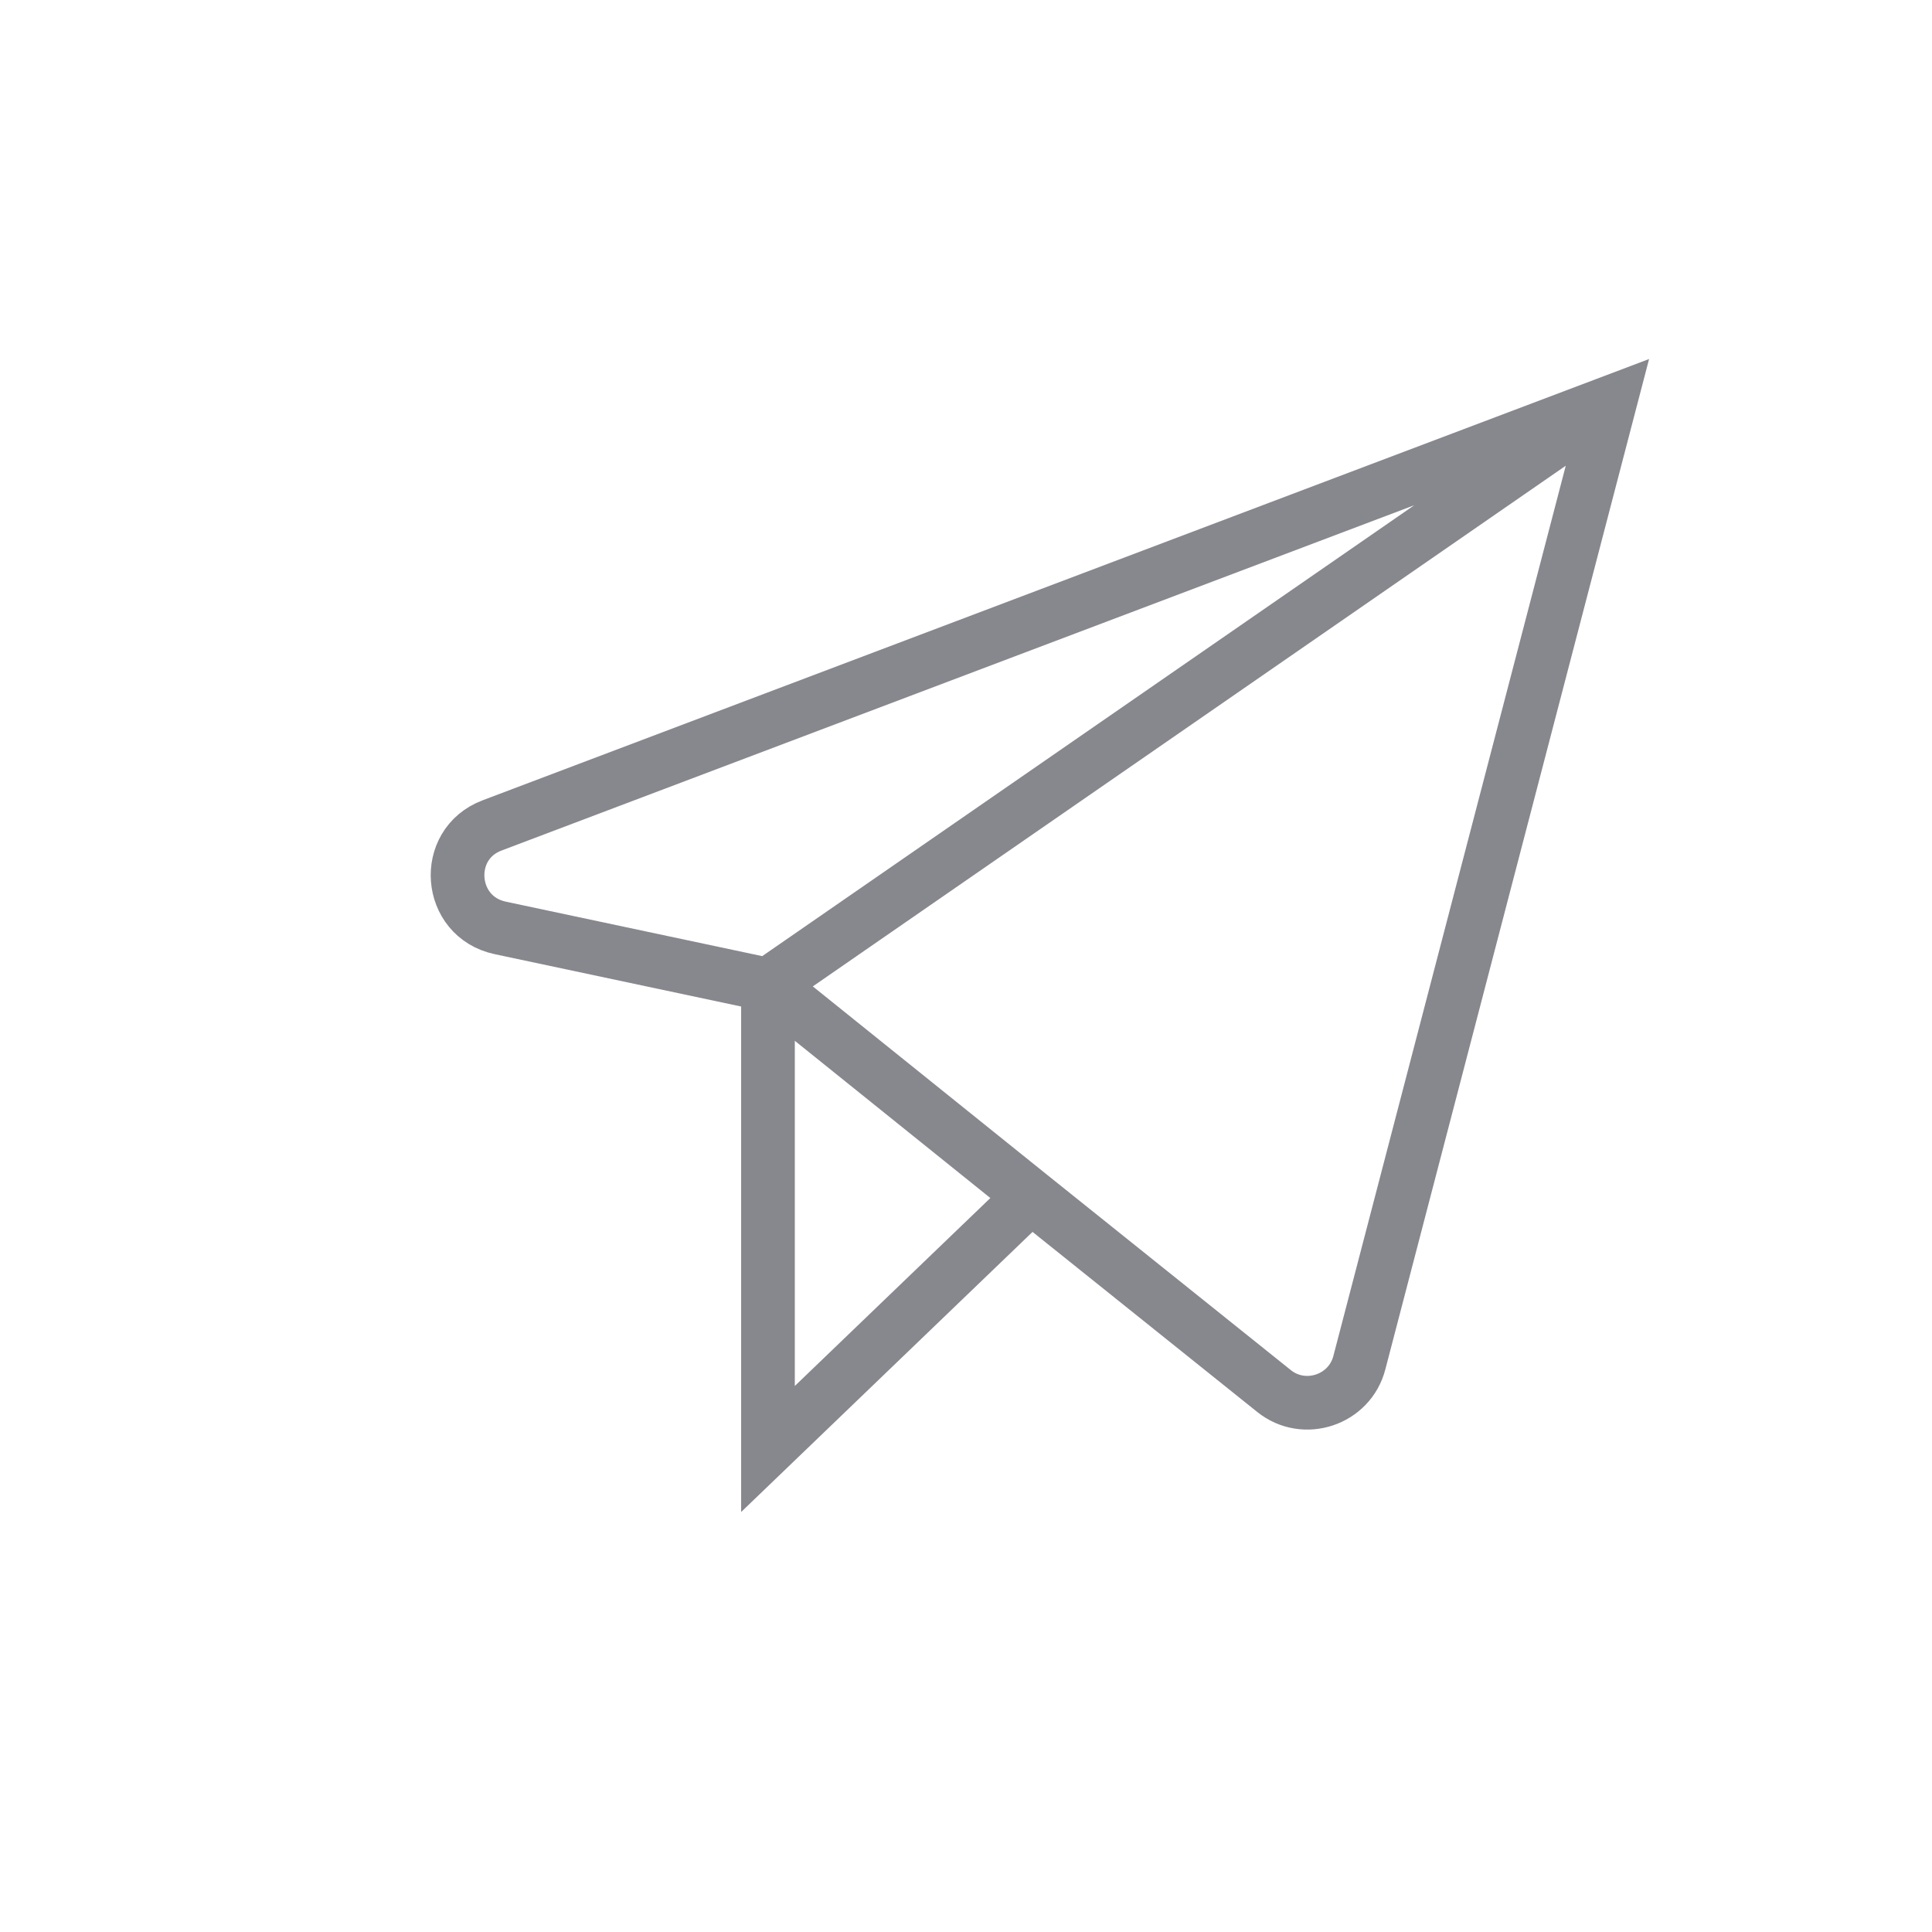 <svg width="36" height="36" viewBox="0 0 36 36" fill="none" xmlns="http://www.w3.org/2000/svg" xmlns:xlink="http://www.w3.org/1999/xlink">
	<desc>
			Created with Pixso.
	</desc>
	<defs>
		<clipPath id="clip14_12199">
			<rect id="ph:telegram-logo-light" rx="-0.5" width="35" height="35" transform="translate(0.5 0.5)" fill="white" fill-opacity="0"/>
		</clipPath>
	</defs>
	<rect id="ph:telegram-logo-light" rx="-0.5" width="35" height="35" transform="translate(0.5 0.5)" fill="#FFFFFF" fill-opacity="0"/>
	<g clip-path="url(#clip14_12199)">
		<path id="Vector" d="M14.31 18.35L30 7.5M25.33 25.39C25.15 26.09 24.3 26.37 23.74 25.92L19.21 22.29L14.31 18.35L9.32 17.29C8.34 17.08 8.24 15.73 9.17 15.38L30 7.5L25.33 25.39ZM14.31 18.35L14.31 27L19.21 22.29" stroke="#87878E" stroke-opacity="1" stroke-width="1"/>
	</g>
</svg>
